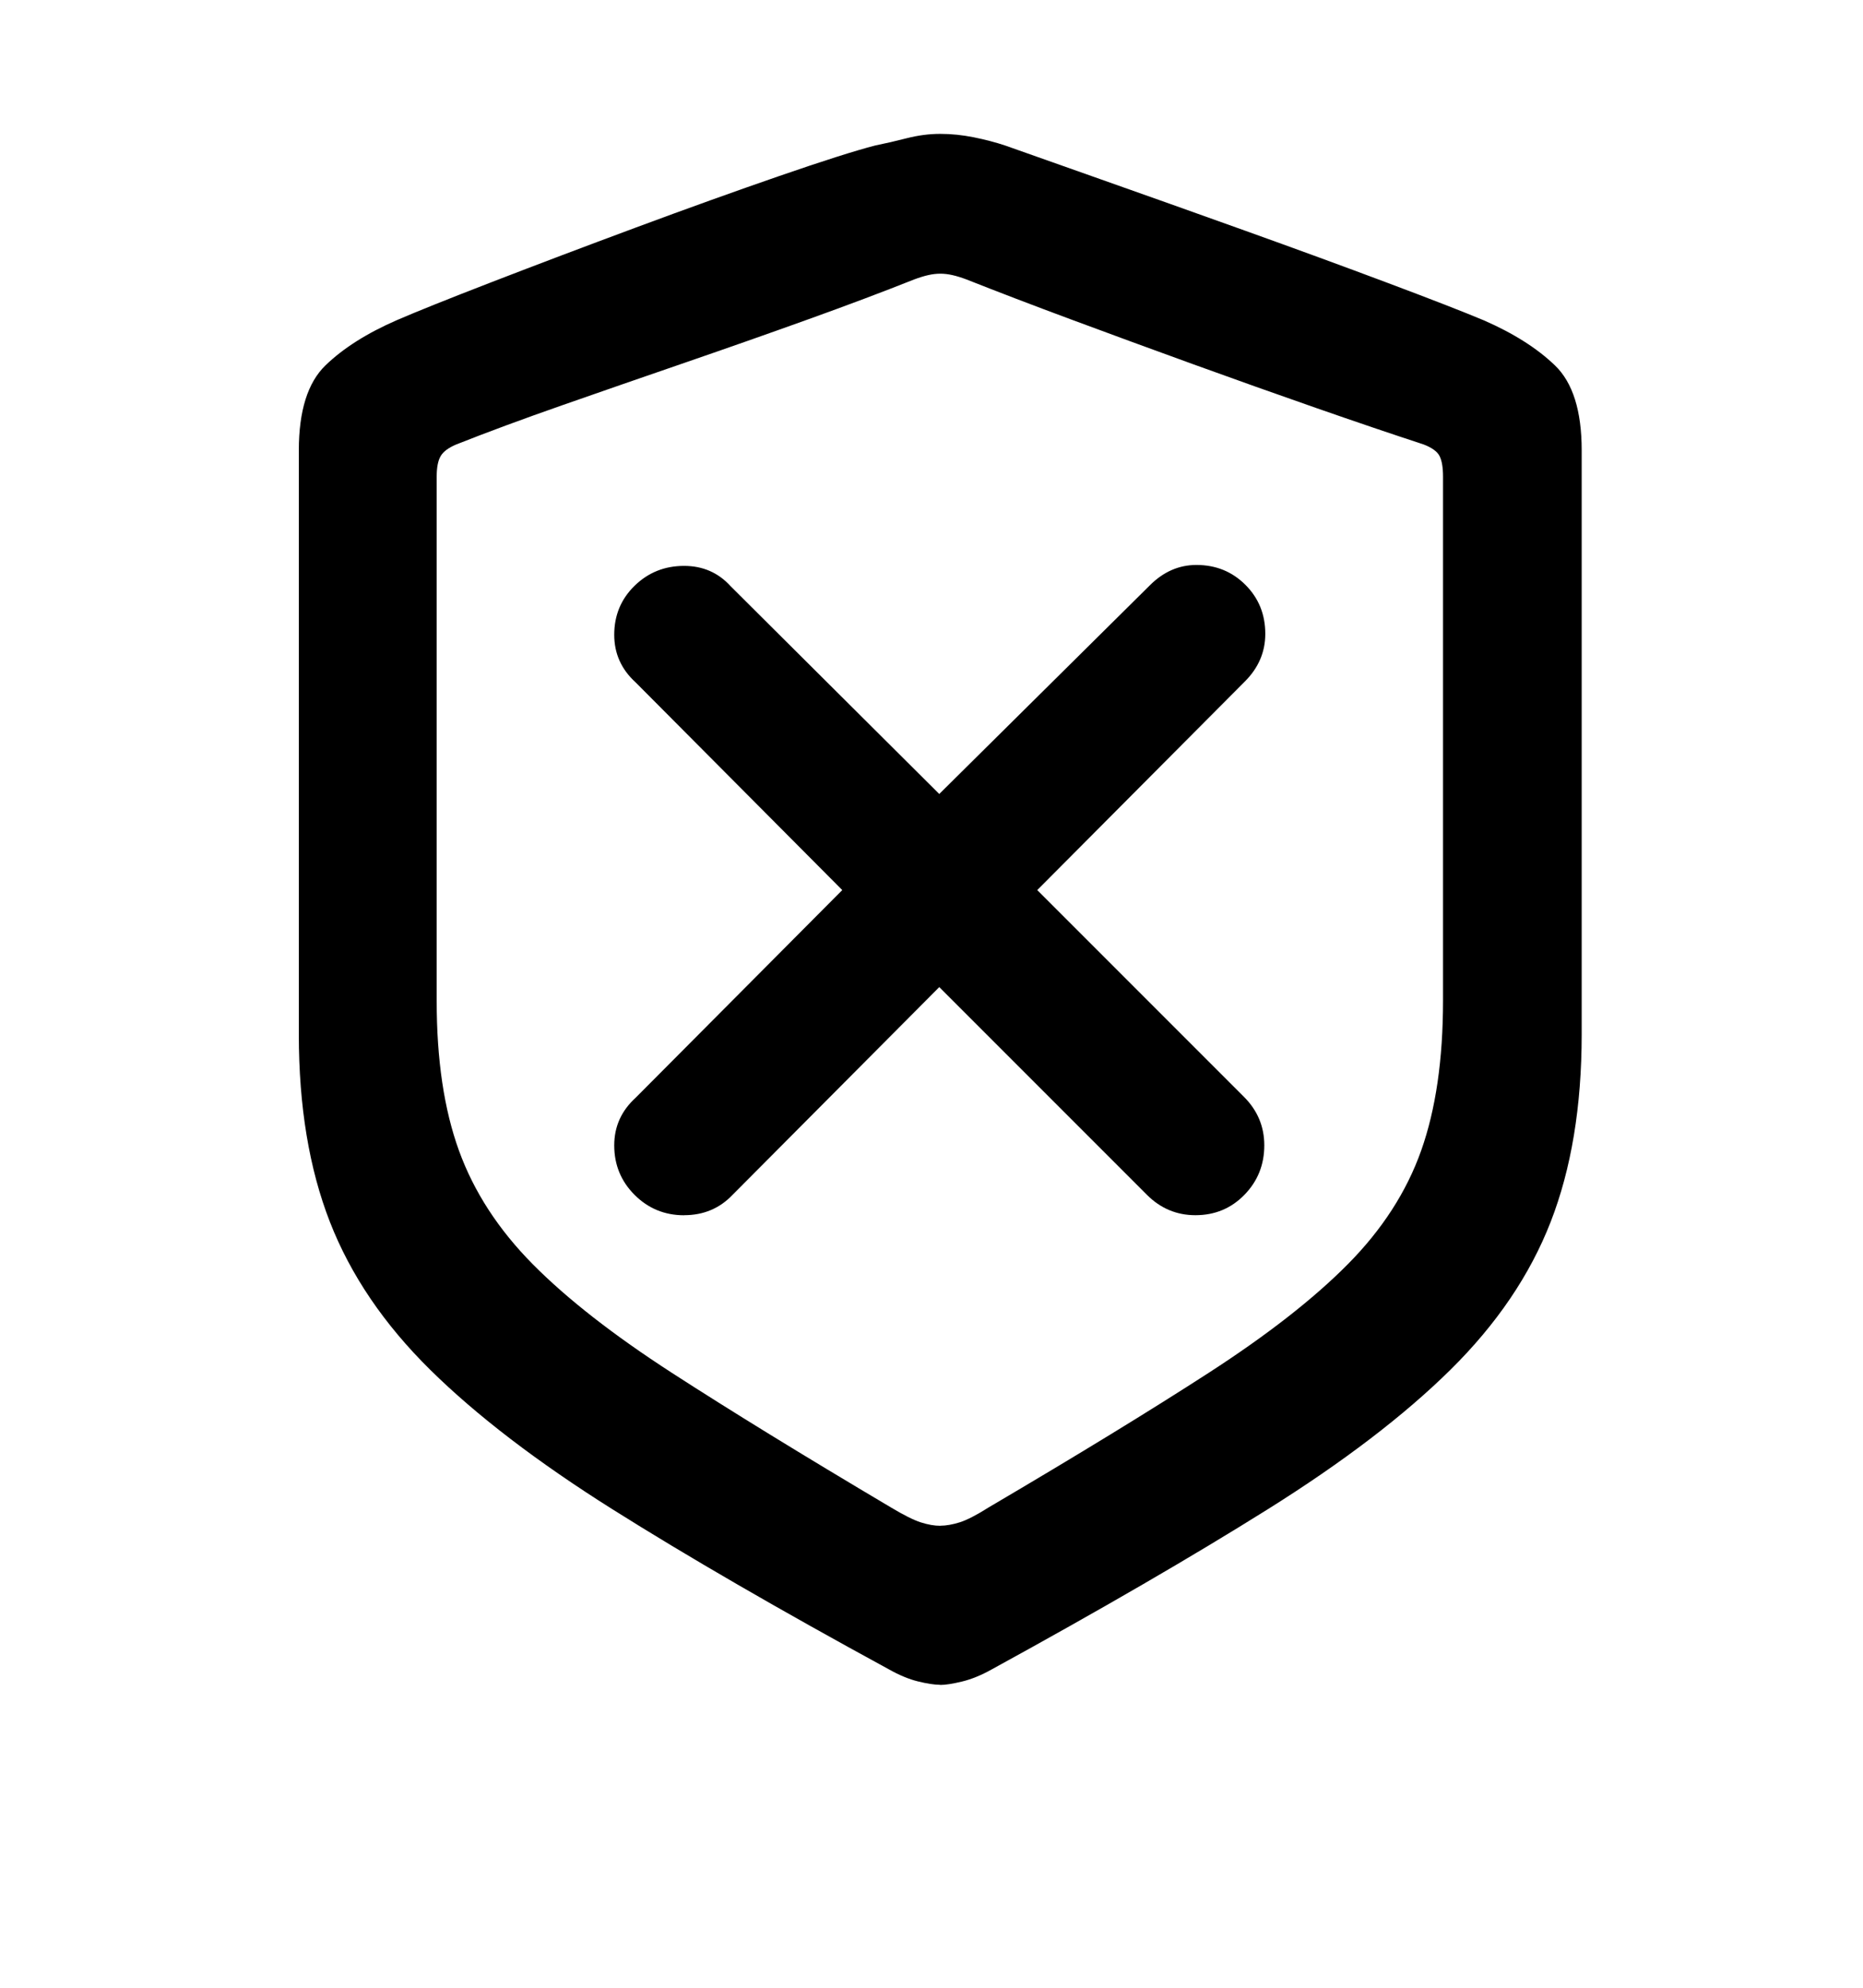 <svg xmlns="http://www.w3.org/2000/svg" width="30" height="32" version="1.1" viewBox="0 0 30 32"><title>uni10079Dsmall</title><path d="M15.141 27.125q0.125 0 0.352-0.055t0.477-0.195q2.625-1.438 4.445-2.578t2.938-2.242 1.617-2.383 0.5-3.016v-9.406q0-0.953-0.43-1.367t-1.148-0.727q-0.484-0.203-1.547-0.602t-2.305-0.844-2.305-0.82-1.547-0.547q-0.234-0.078-0.508-0.133t-0.539-0.055-0.539 0.070-0.508 0.117q-0.484 0.125-1.547 0.492t-2.305 0.828-2.313 0.875-1.539 0.617q-0.719 0.313-1.148 0.727t-0.43 1.367v9.406q0 1.734 0.5 3.016t1.617 2.383 2.93 2.242 4.453 2.578q0.25 0.141 0.469 0.195t0.359 0.055zM15.141 24.563q-0.141 0-0.313-0.055t-0.484-0.242q-2.109-1.25-3.523-2.164t-2.242-1.75-1.188-1.828-0.359-2.414v-8.438q0-0.219 0.063-0.328t0.25-0.188q0.75-0.297 1.711-0.633t1.984-0.688 1.977-0.695 1.703-0.641q0.125-0.047 0.227-0.070t0.195-0.023 0.195 0.023 0.227 0.070q0.75 0.297 1.695 0.648t1.961 0.719 1.977 0.703 1.727 0.586q0.203 0.078 0.258 0.188t0.055 0.328v8.438q0 1.422-0.352 2.414t-1.18 1.828-2.242 1.75-3.539 2.164q-0.297 0.188-0.469 0.242t-0.313 0.055zM11.016 19.563q0.469 0 0.781-0.328l3.328-3.344 3.344 3.344q0.328 0.328 0.781 0.328 0.469 0 0.789-0.328t0.32-0.797q0-0.453-0.328-0.781l-3.328-3.328 3.344-3.359q0.328-0.328 0.328-0.766 0-0.469-0.32-0.789t-0.789-0.32q-0.422 0-0.75 0.328l-3.391 3.359-3.359-3.344q-0.297-0.328-0.75-0.328-0.469 0-0.797 0.32t-0.328 0.789q0 0.453 0.344 0.766l3.328 3.344-3.328 3.344q-0.344 0.313-0.344 0.766 0 0.469 0.328 0.797t0.797 0.328z"/></svg>
